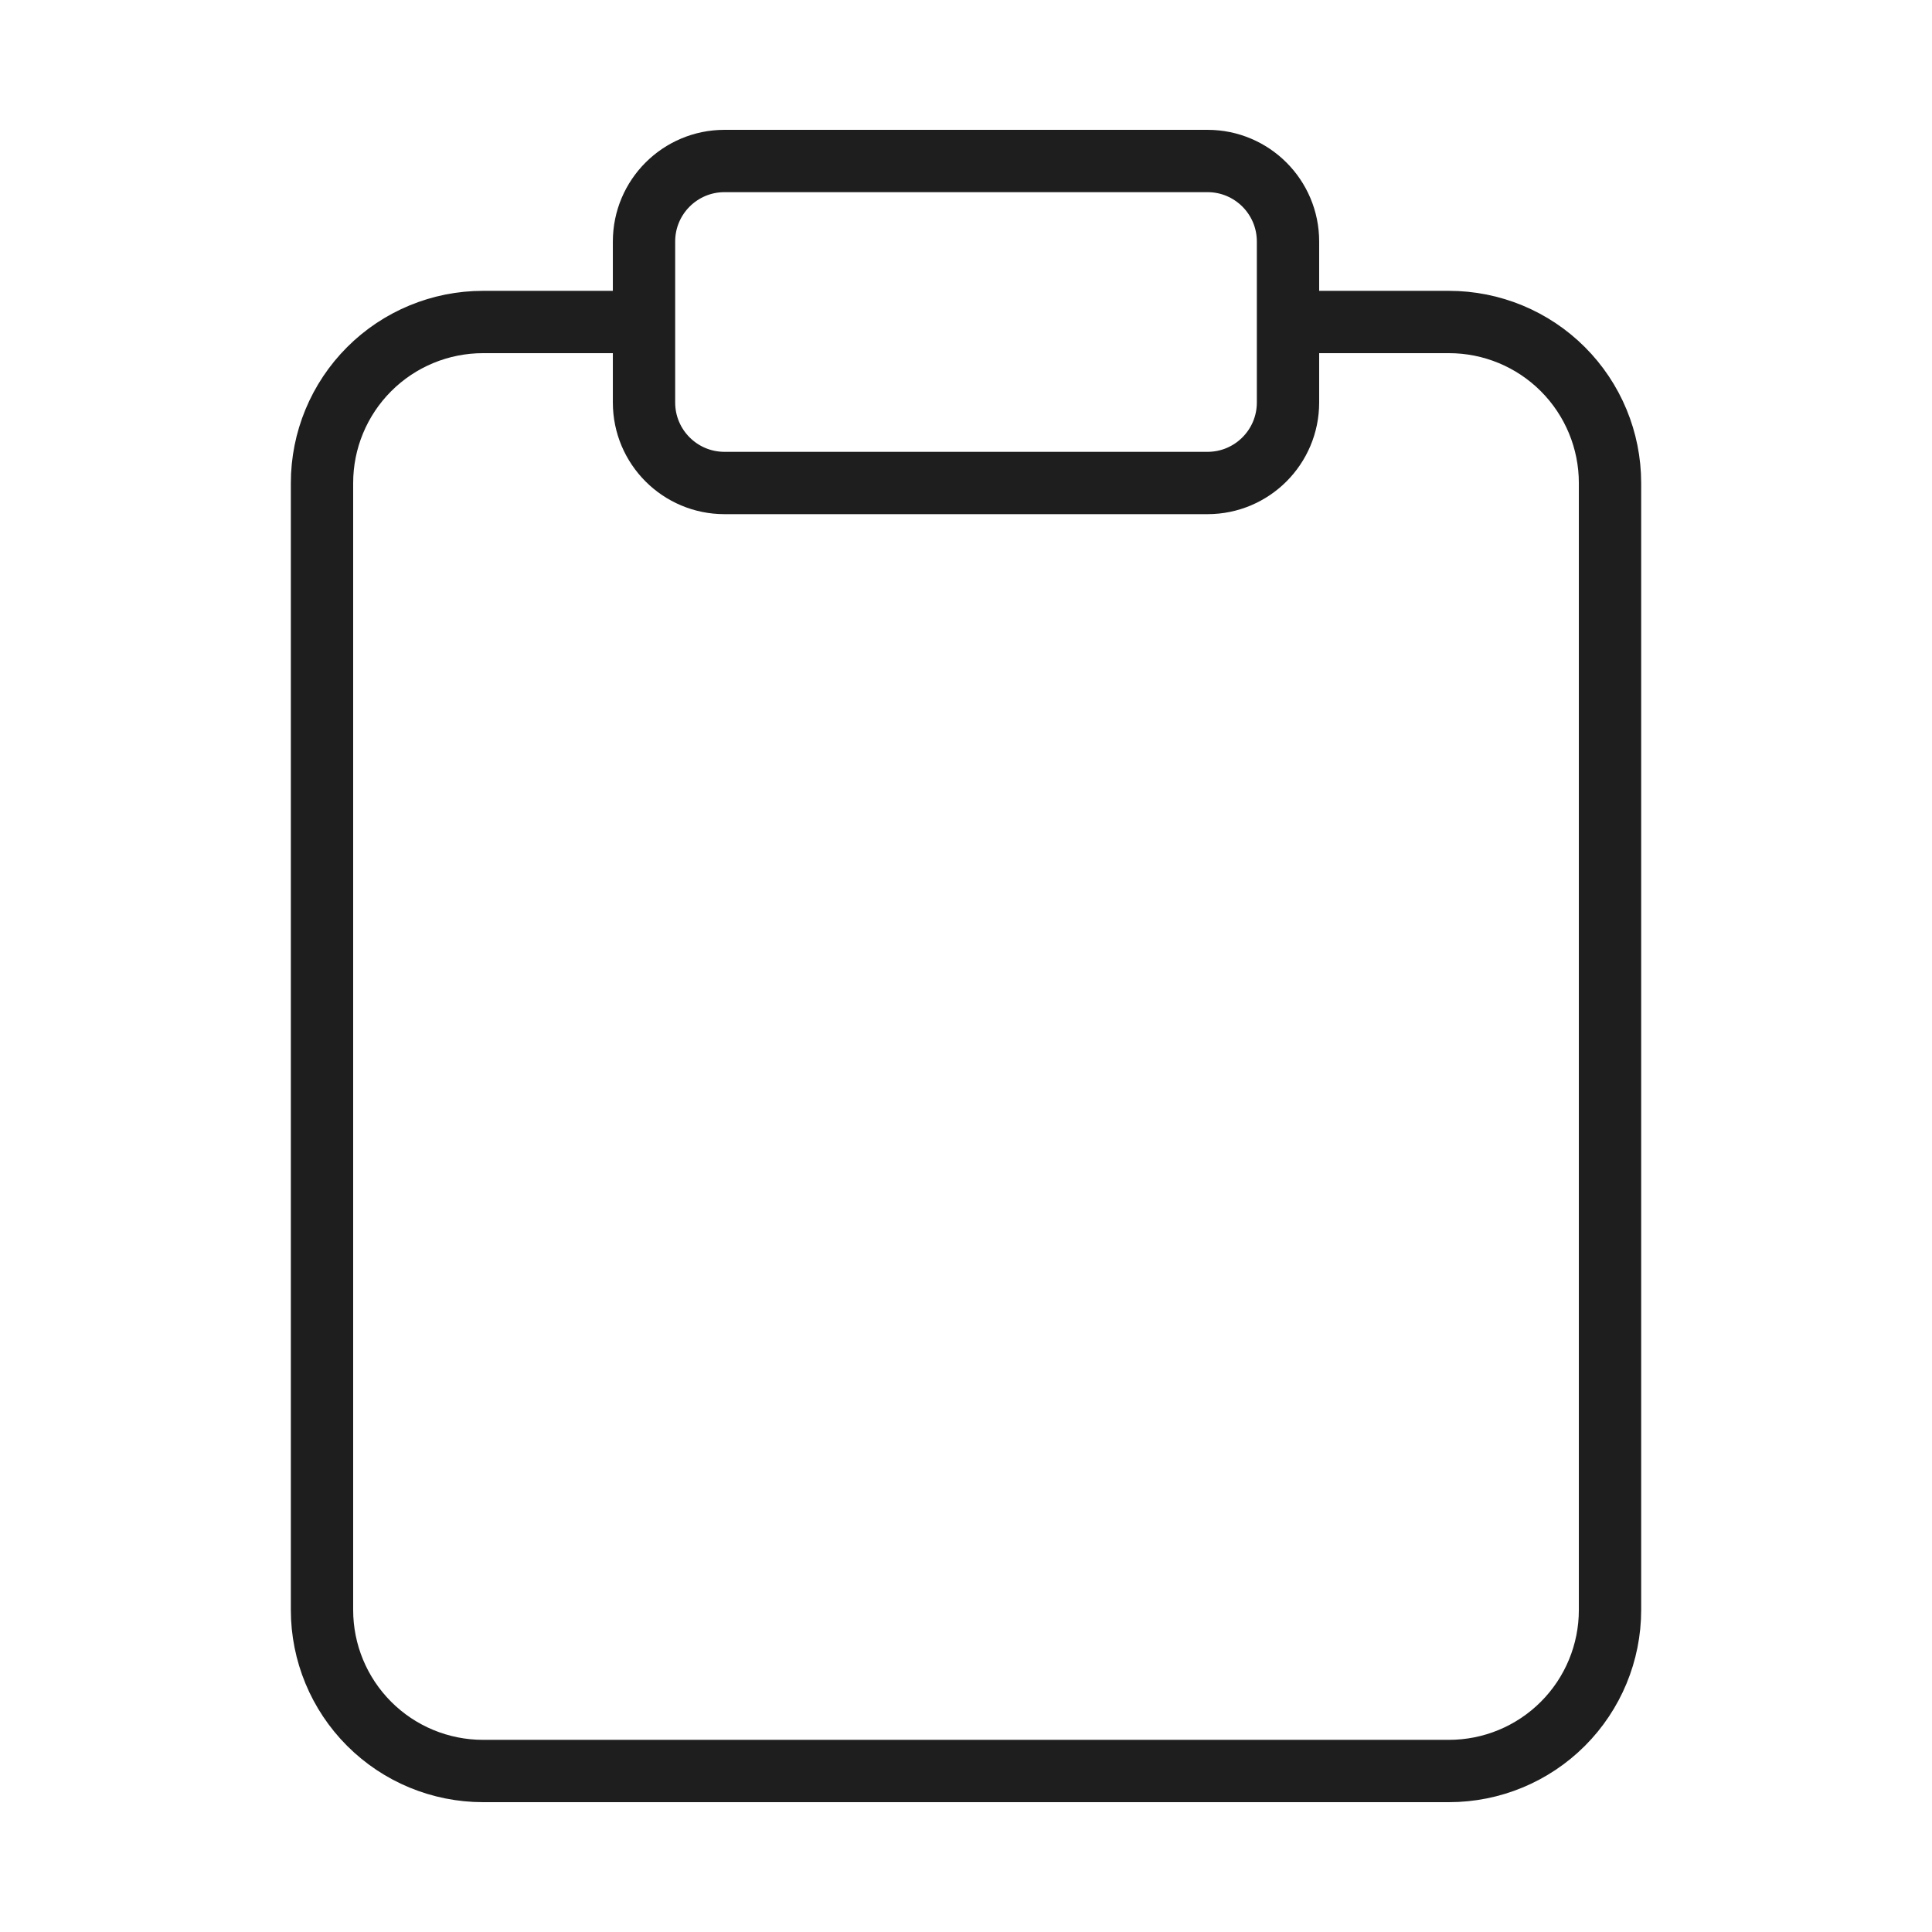 <svg width="124" height="124" viewBox="0 0 124 124" fill="none" xmlns="http://www.w3.org/2000/svg">
<path d="M82.667 20.667H93C95.741 20.667 98.369 21.755 100.307 23.693C102.245 25.631 103.334 28.259 103.334 31V103.333C103.334 106.074 102.245 108.702 100.307 110.64C98.369 112.578 95.741 113.667 93 113.667H31C28.26 113.667 25.631 112.578 23.694 110.64C21.756 108.702 20.667 106.074 20.667 103.333V31C20.667 28.259 21.756 25.631 23.694 23.693C25.631 21.755 28.26 20.667 31 20.667H41.334M46.5 10.333H77.5C80.354 10.333 82.667 12.647 82.667 15.5V25.833C82.667 28.687 80.354 31 77.5 31H46.5C43.647 31 41.334 28.687 41.334 25.833V15.5C41.334 12.647 43.647 10.333 46.5 10.333Z" stroke="#1E1E1E" stroke-width="4" stroke-linecap="round" stroke-linejoin="round"/>
</svg>
